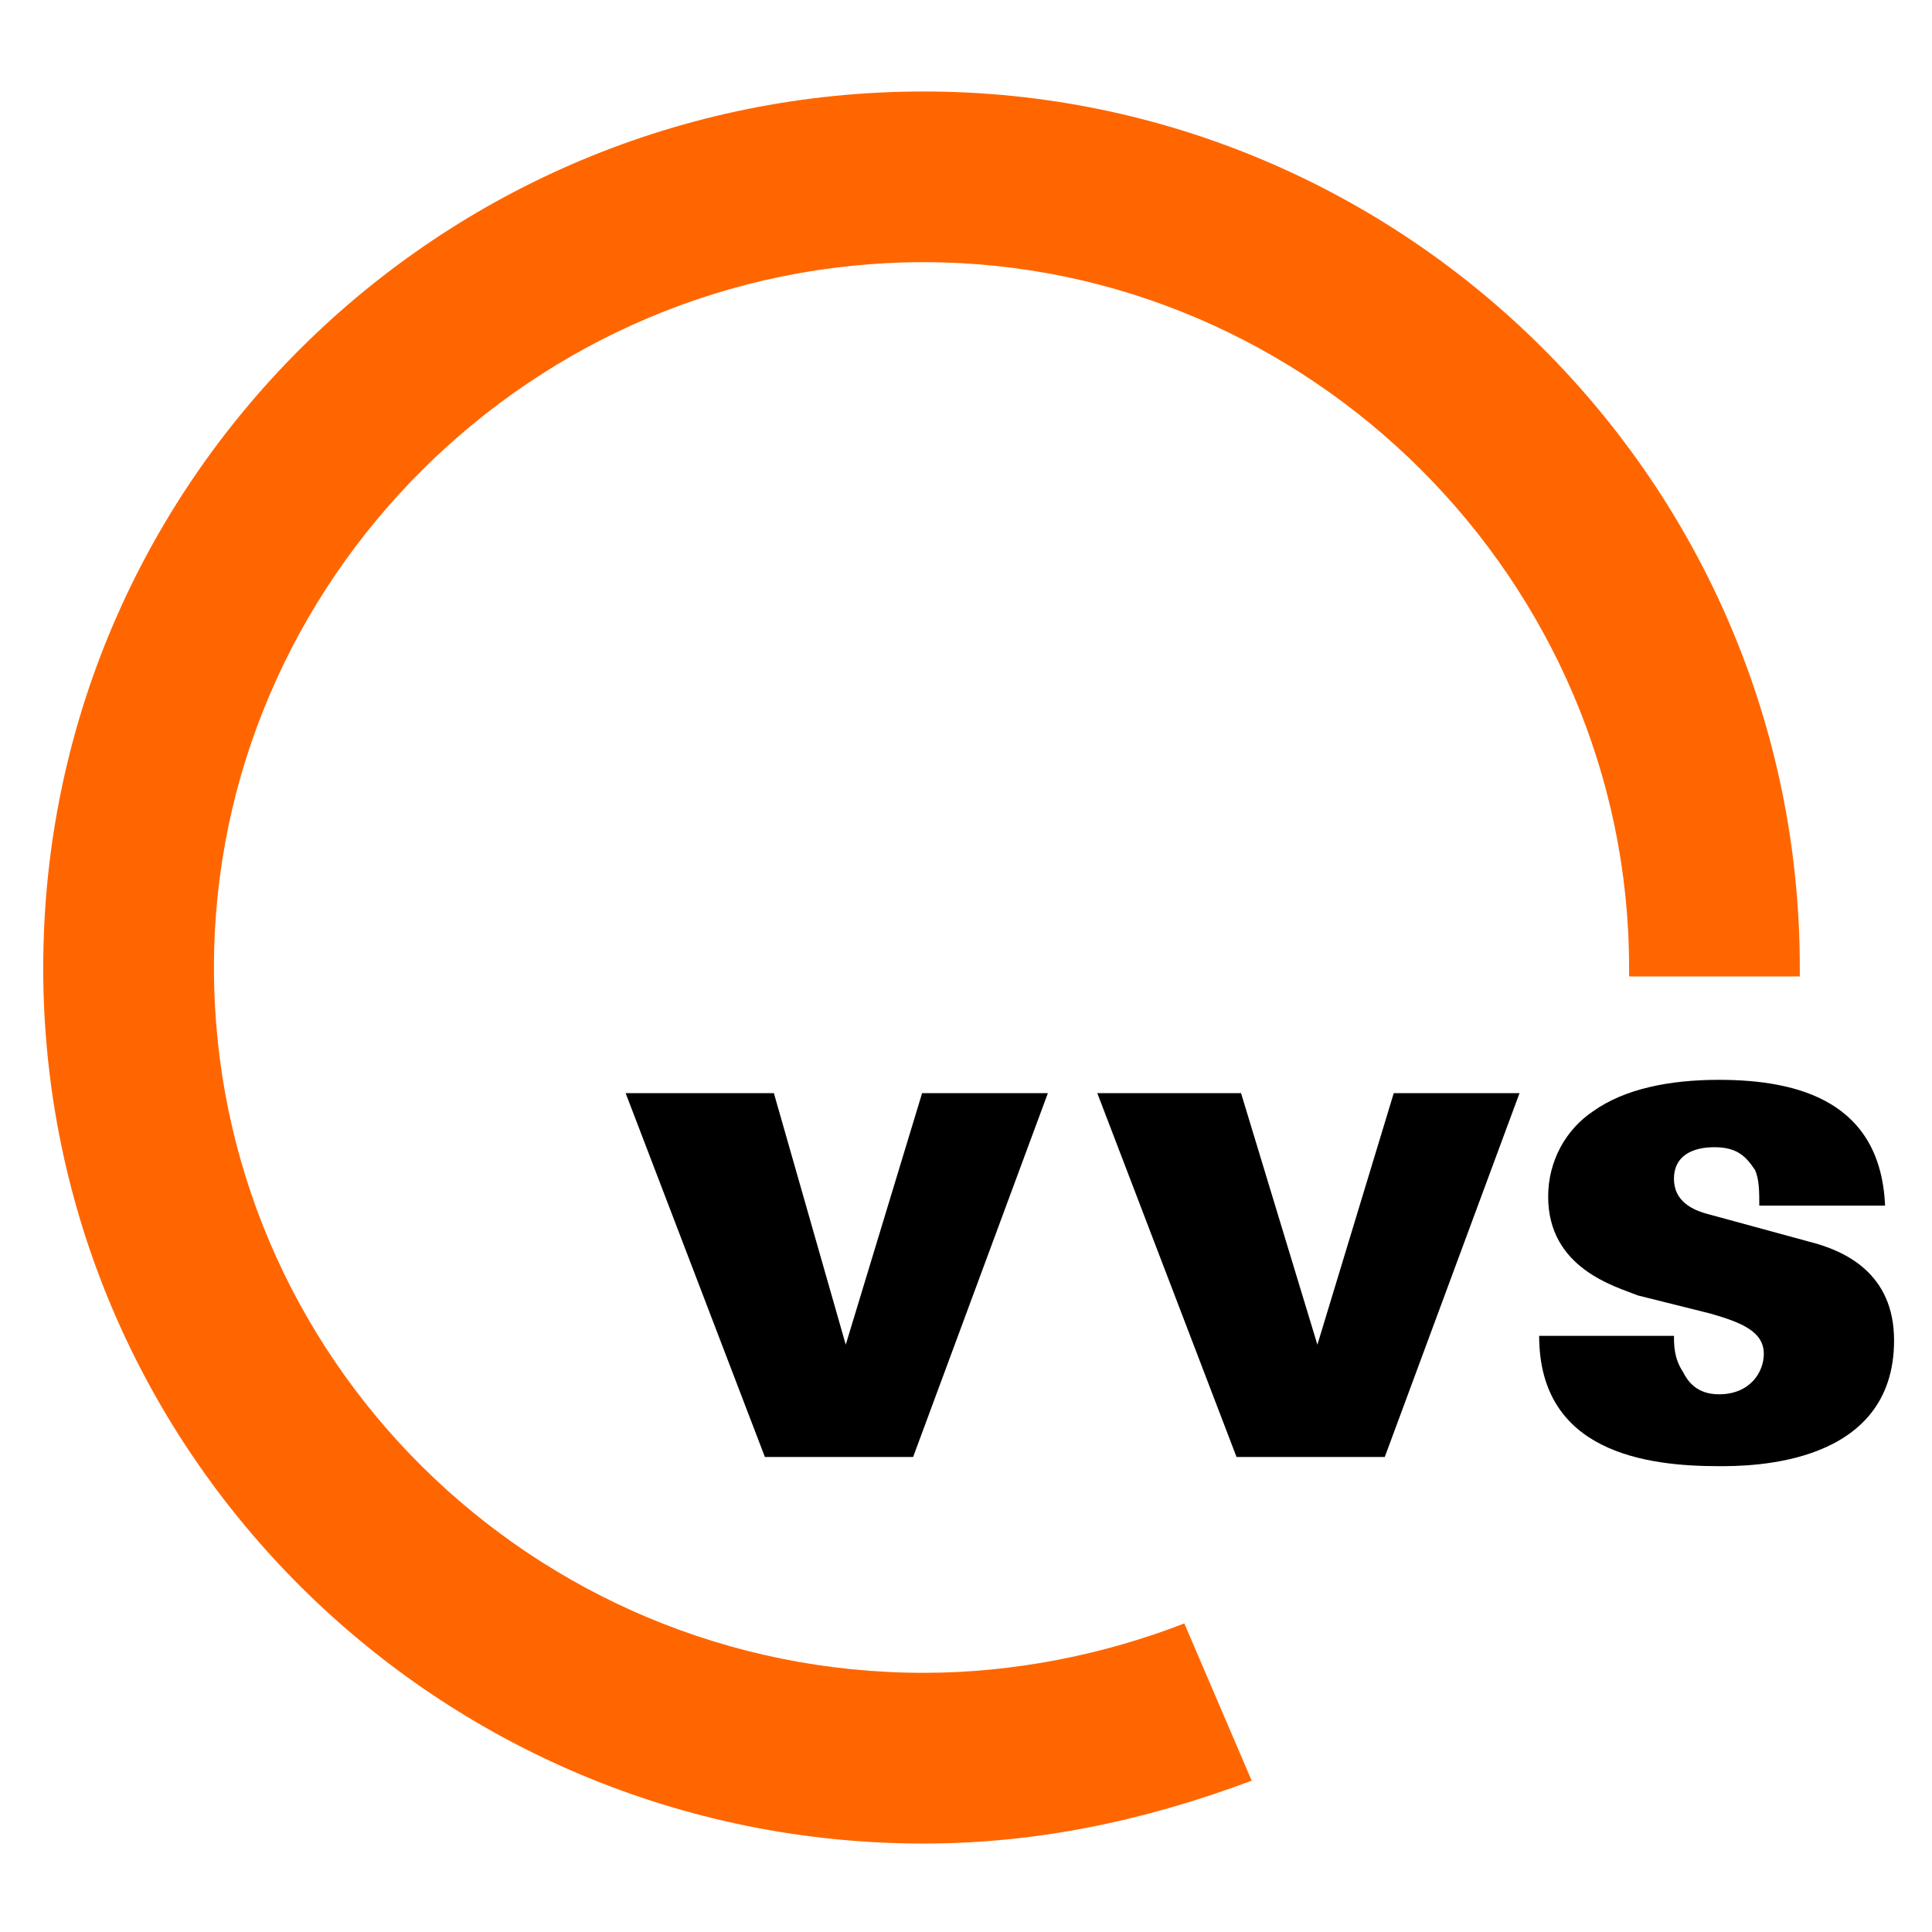 <svg xmlns="http://www.w3.org/2000/svg" xmlns:svg="http://www.w3.org/2000/svg" id="svg4136" width="96" height="96" version="1.1" viewBox="0 0 96 96"><rect x="0" y="0" width="96" height="96" fill="#333333" stroke="none"/><defs id="defs4138"><clipPath id="clipPath3470" clipPathUnits="userSpaceOnUse"><path id="path3472" d="m 0,0 937.559,0 0,841.89 L 0,841.89 0,0 Z"/></clipPath><clipPath id="clipPath3506" clipPathUnits="userSpaceOnUse"><path id="path3508" d="m 1119.766,4.513 39.711,0 0,26.33 -39.711,0 0,-26.33 z"/></clipPath></defs><g id="layer1" transform="translate(0,-956.362)"><rect id="rect4267" width="96" height="96" x="0" y="956.362" fill="#fff" fill-opacity="1" stroke="#01ffff" stroke-dasharray="none" stroke-linecap="butt" stroke-linejoin="miter" stroke-miterlimit="0" stroke-opacity="1" stroke-width="0"/><polygon id="polygon39" fill="#000" fill-rule="nonzero" stroke="none" stroke-linecap="butt" stroke-linejoin="bevel" stroke-width=".28" points="518.76 57.78 521.64 67.86 524.7 57.78 529.74 57.78 524.34 72.36 518.4 72.36 512.82 57.78 512.82 57.78" transform="matrix(1.24,0,0,1.24,-604.809,939.032)"/><polygon id="polygon41" fill="#000" fill-rule="nonzero" stroke="none" stroke-linecap="butt" stroke-linejoin="bevel" stroke-width=".28" points="537.48 57.78 540.54 67.86 543.6 57.78 548.64 57.78 543.24 72.36 537.3 72.36 531.72 57.78 531.72 57.78" transform="matrix(1.24,0,0,1.24,-604.809,939.032)"/><path id="path43" fill="#000" fill-rule="nonzero" stroke="none" stroke-linecap="butt" stroke-linejoin="bevel" stroke-width=".28" d="m 83.179,1022.742 c 0,0.446 0,1.116 0.446,1.786 0.223,0.446 0.67,1.116 1.786,1.116 1.563,0 2.232,-1.116 2.232,-2.009 0,-1.116 -1.116,-1.563 -2.679,-2.009 l -3.572,-0.893 c -1.116,-0.446 -4.465,-1.339 -4.465,-4.911 0,-1.786 0.893,-3.348 2.232,-4.241 1.563,-1.116 3.795,-1.563 6.25,-1.563 4.018,0 8.036,1.116 8.259,6.25 l -6.25,0 c 0,-0.67 0,-1.339 -0.223,-1.786 -0.446,-0.67 -0.893,-1.116 -2.009,-1.116 -1.116,0 -2.009,0.447 -2.009,1.563 0,1.116 0.893,1.563 1.786,1.786 l 4.911,1.339 c 1.786,0.446 4.241,1.563 4.241,4.911 0,6.25 -7.143,6.25 -8.706,6.25 -3.572,0 -8.929,-0.67 -8.929,-6.474 l 6.697,0 z"/><path id="path45" fill="#f60" fill-rule="nonzero" stroke="none" stroke-linecap="butt" stroke-linejoin="bevel" stroke-width=".28" d="m 2.147,1004.438 c 0,24.109 19.644,43.529 43.753,43.529 5.581,0 10.938,-1.116 16.296,-3.125 l -3.348,-7.813 c -4.018,1.562 -8.483,2.455 -12.947,2.455 -19.421,0 -35.27,-15.626 -35.27,-35.047 0,-19.198 15.849,-35.047 35.27,-35.047 19.198,0 35.047,15.849 35.047,35.047 l 0,0.446 8.483,0 0,-0.446 c 0,-24.109 -19.644,-43.529 -43.529,-43.529 -24.109,0 -43.753,19.421 -43.753,43.529 z"/></g></svg>